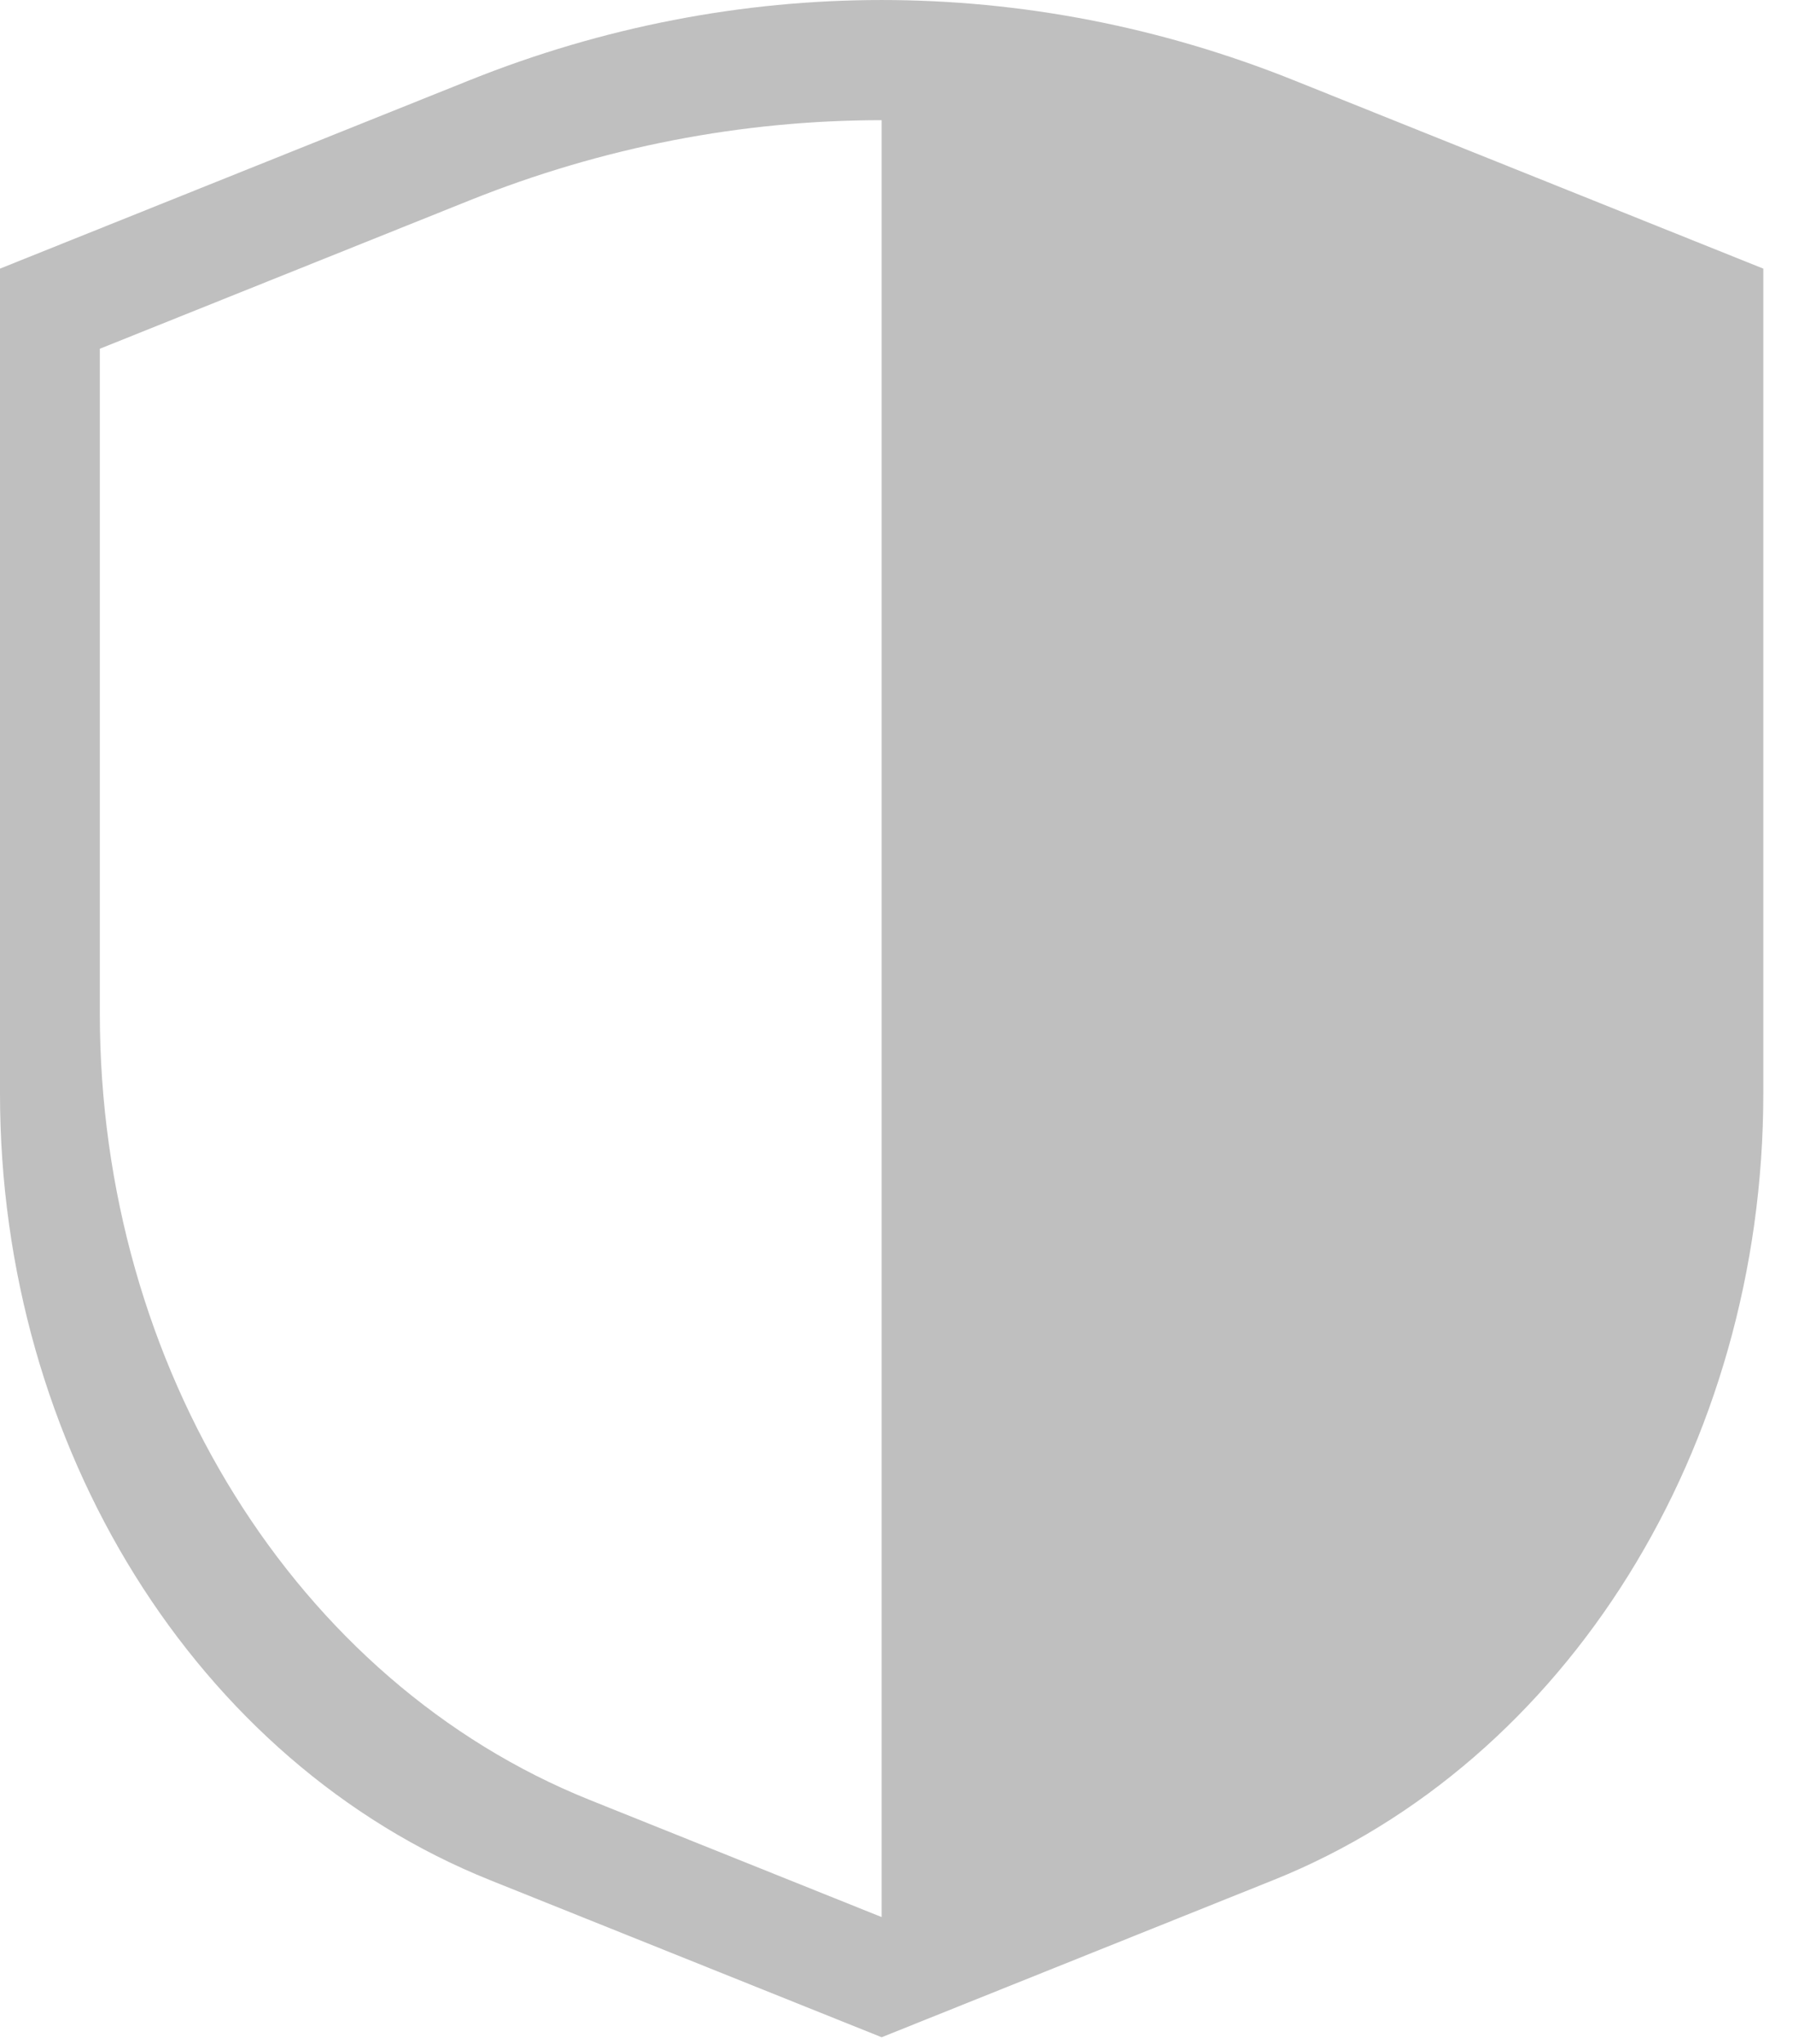 <?xml version="1.0" encoding="UTF-8" standalone="no"?><!DOCTYPE svg PUBLIC "-//W3C//DTD SVG 1.1//EN" "http://www.w3.org/Graphics/SVG/1.1/DTD/svg11.dtd"><svg width="100%" height="100%" viewBox="0 0 43 49" version="1.1" xmlns="http://www.w3.org/2000/svg" xmlns:xlink="http://www.w3.org/1999/xlink" xml:space="preserve" xmlns:serif="http://www.serif.com/" style="fill-rule:evenodd;clip-rule:evenodd;stroke-linejoin:round;stroke-miterlimit:2;"><path d="M21.144,48.841c0,0 4.529,-1.817 9.394,-3.768c7.042,-2.824 11.75,-10.38 11.75,-18.857c0,-9.307 0,-19.776 0,-19.776c0,0 -5.755,-2.308 -11.26,-4.516c-6.396,-2.565 -13.372,-2.565 -19.768,0c-5.505,2.208 -11.26,4.516 -11.26,4.516l0,19.776c0,8.477 4.708,16.033 11.75,18.857c4.865,1.951 9.394,3.768 9.394,3.768Zm0,-45.96l0,43.079c0,0 -3.225,-1.294 -7,-2.808c-7.041,-2.824 -11.75,-10.38 -11.75,-18.857l0,-15.934c0,0 4.355,-1.747 8.866,-3.556c3.198,-1.283 6.541,-1.924 9.884,-1.924Z" style="fill:#bfbfbf;"/></svg>